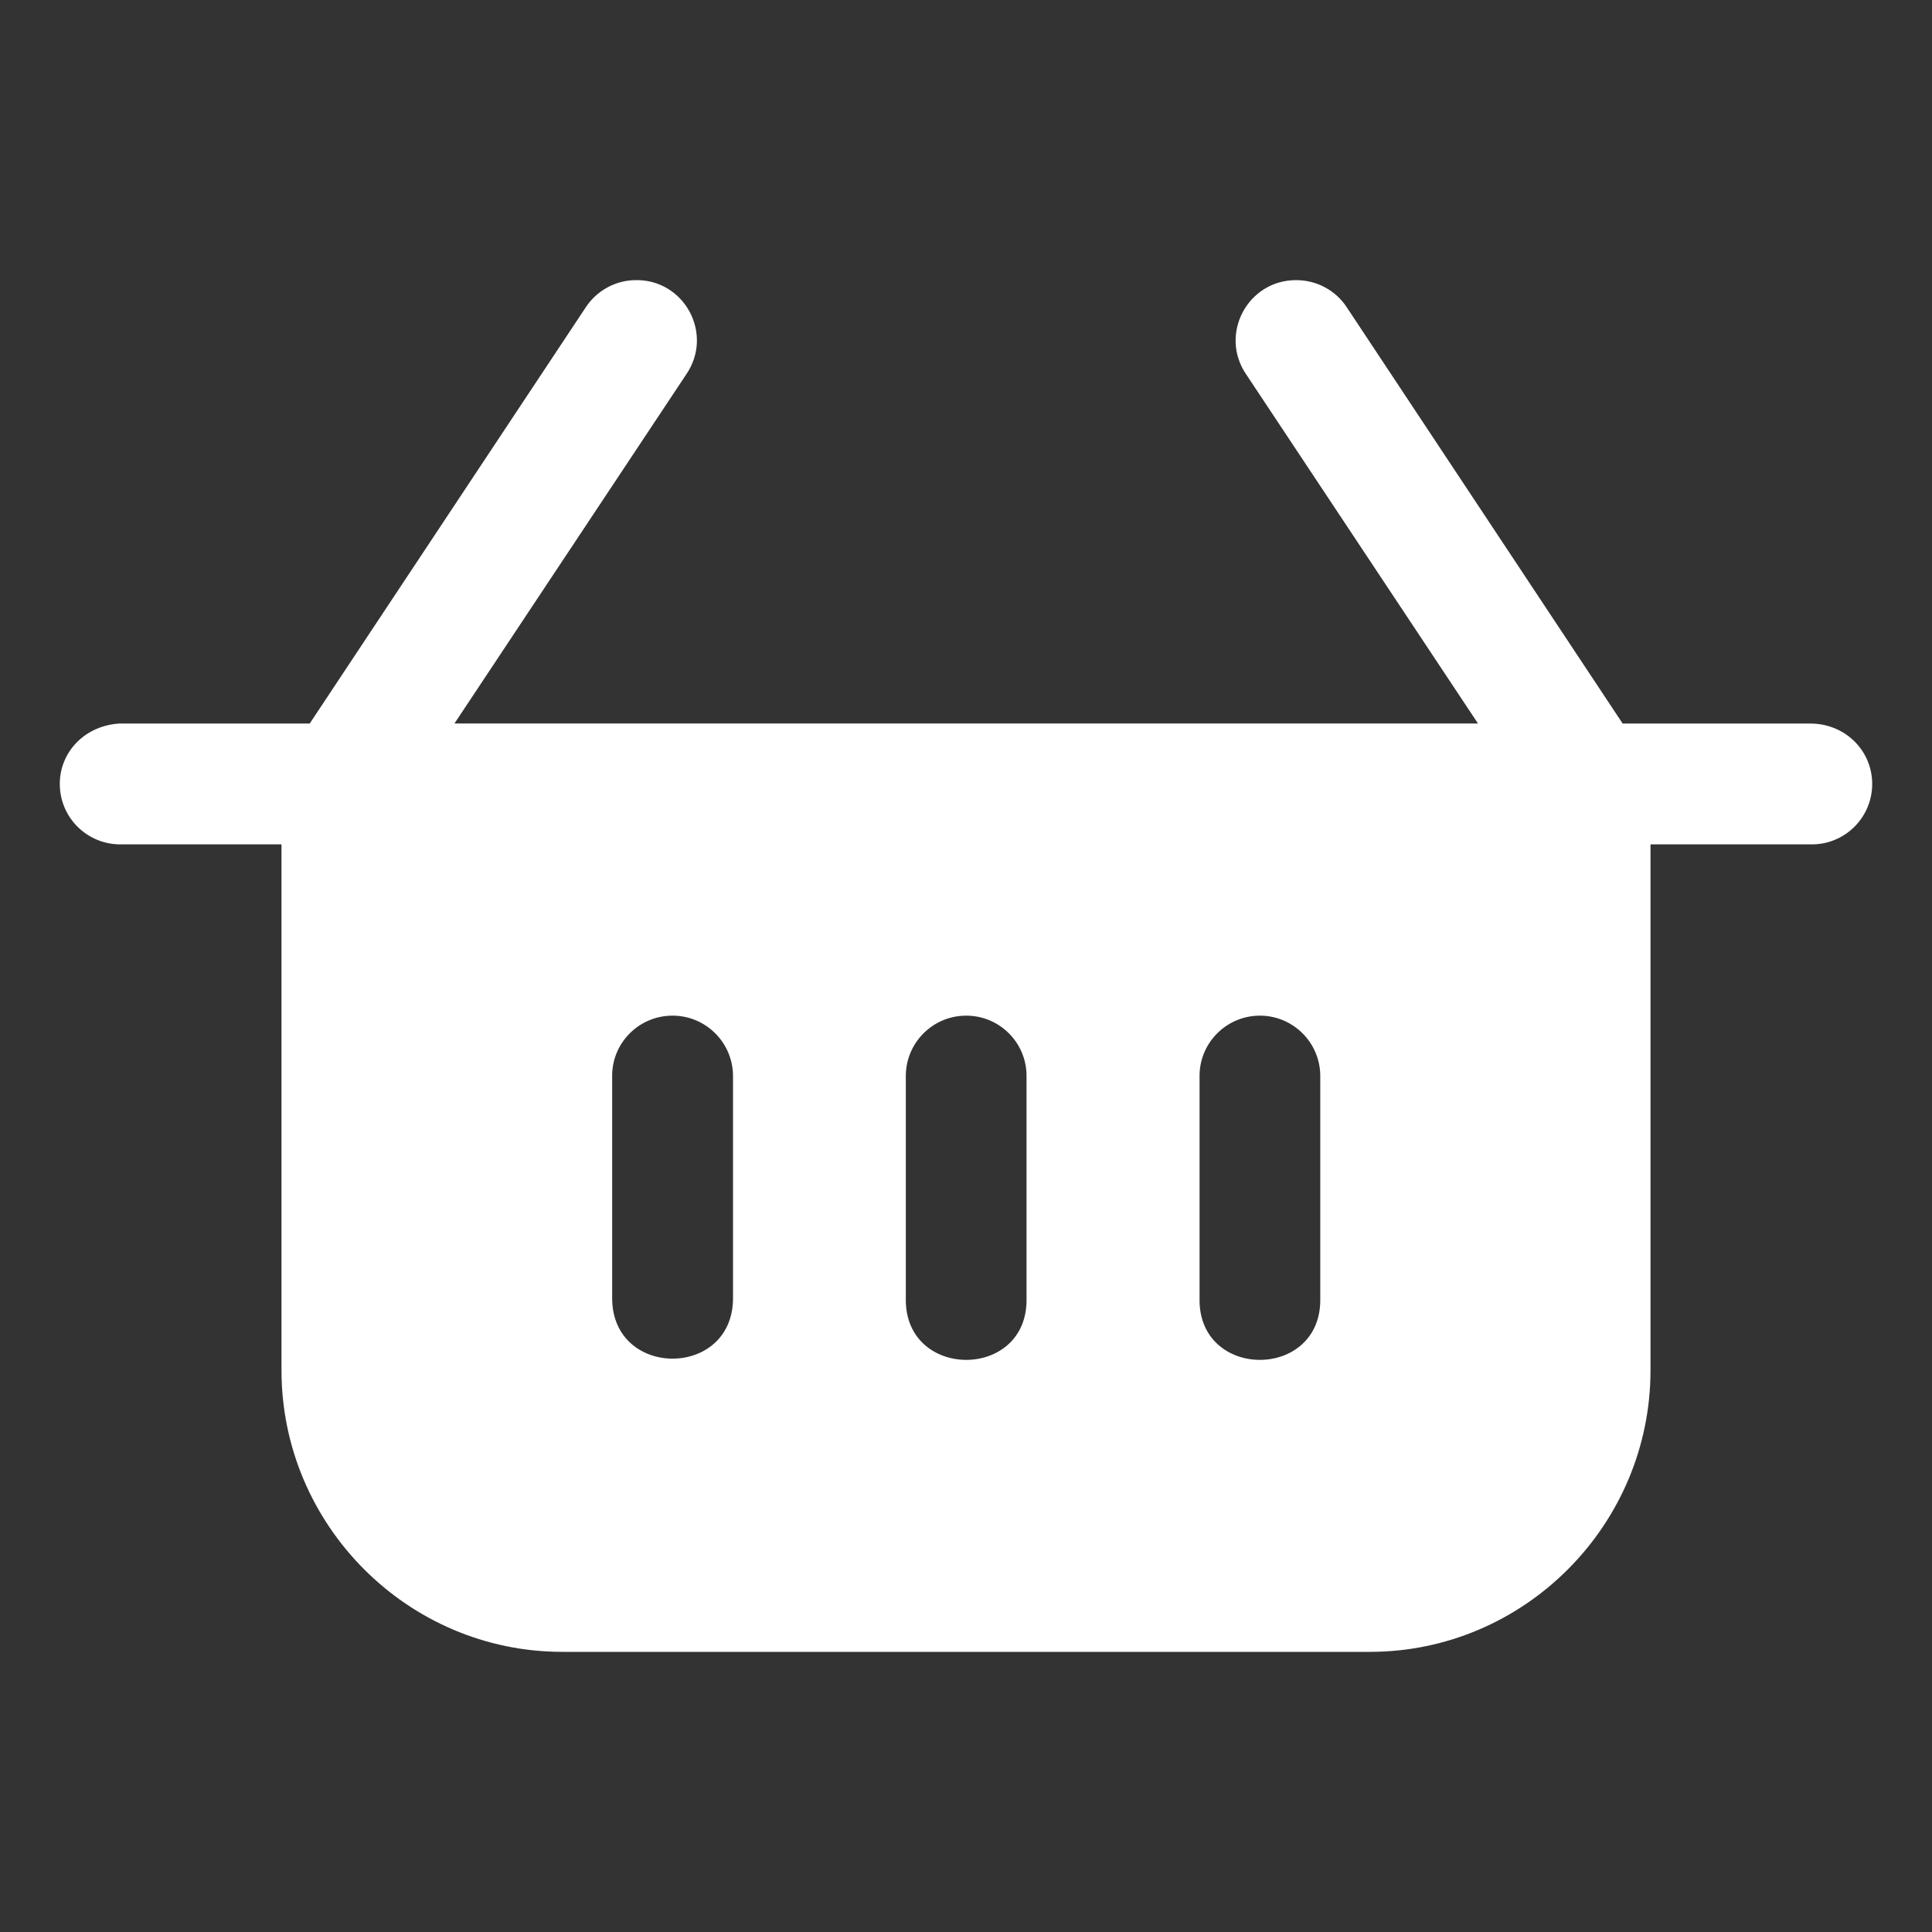 <svg width="27" height="27" viewBox="0 0 27 27" fill="none" xmlns="http://www.w3.org/2000/svg">
<rect x="0" y="0" width="27" height="27" fill="#333333" stroke="none"/>
<path d="M0.838 11.018C0.871 11.469 1.253 11.812 1.704 11.8H3.934V19.15C3.934 21.313 5.698 23.085 7.858 23.085H19.143C21.304 23.085 23.066 21.313 23.066 19.15V11.8H25.302C25.768 11.811 26.154 11.44 26.164 10.974C26.174 10.507 25.804 10.122 25.319 10.112H22.677L18.825 4.3C18.669 4.058 18.402 3.915 18.115 3.915C17.435 3.913 17.033 4.674 17.417 5.234L20.655 10.111H6.351L9.589 5.234C9.982 4.663 9.558 3.892 8.868 3.915C8.591 3.922 8.333 4.067 8.182 4.301L4.328 10.112H1.661C1.153 10.147 0.803 10.553 0.838 11.018ZM9.389 14.194C9.865 14.188 10.251 14.577 10.244 15.053V18.142C10.244 19.269 8.555 19.269 8.555 18.142V15.053C8.545 14.583 8.922 14.199 9.389 14.194ZM13.493 14.194C13.969 14.188 14.355 14.577 14.346 15.053V18.142C14.372 19.292 12.635 19.292 12.659 18.142V15.053C12.651 14.584 13.025 14.2 13.493 14.194ZM17.597 14.194C18.072 14.188 18.459 14.577 18.451 15.053V18.142C18.476 19.292 16.738 19.292 16.764 18.142V15.053C16.755 14.584 17.13 14.2 17.597 14.194Z" fill="white"/>
</svg>
